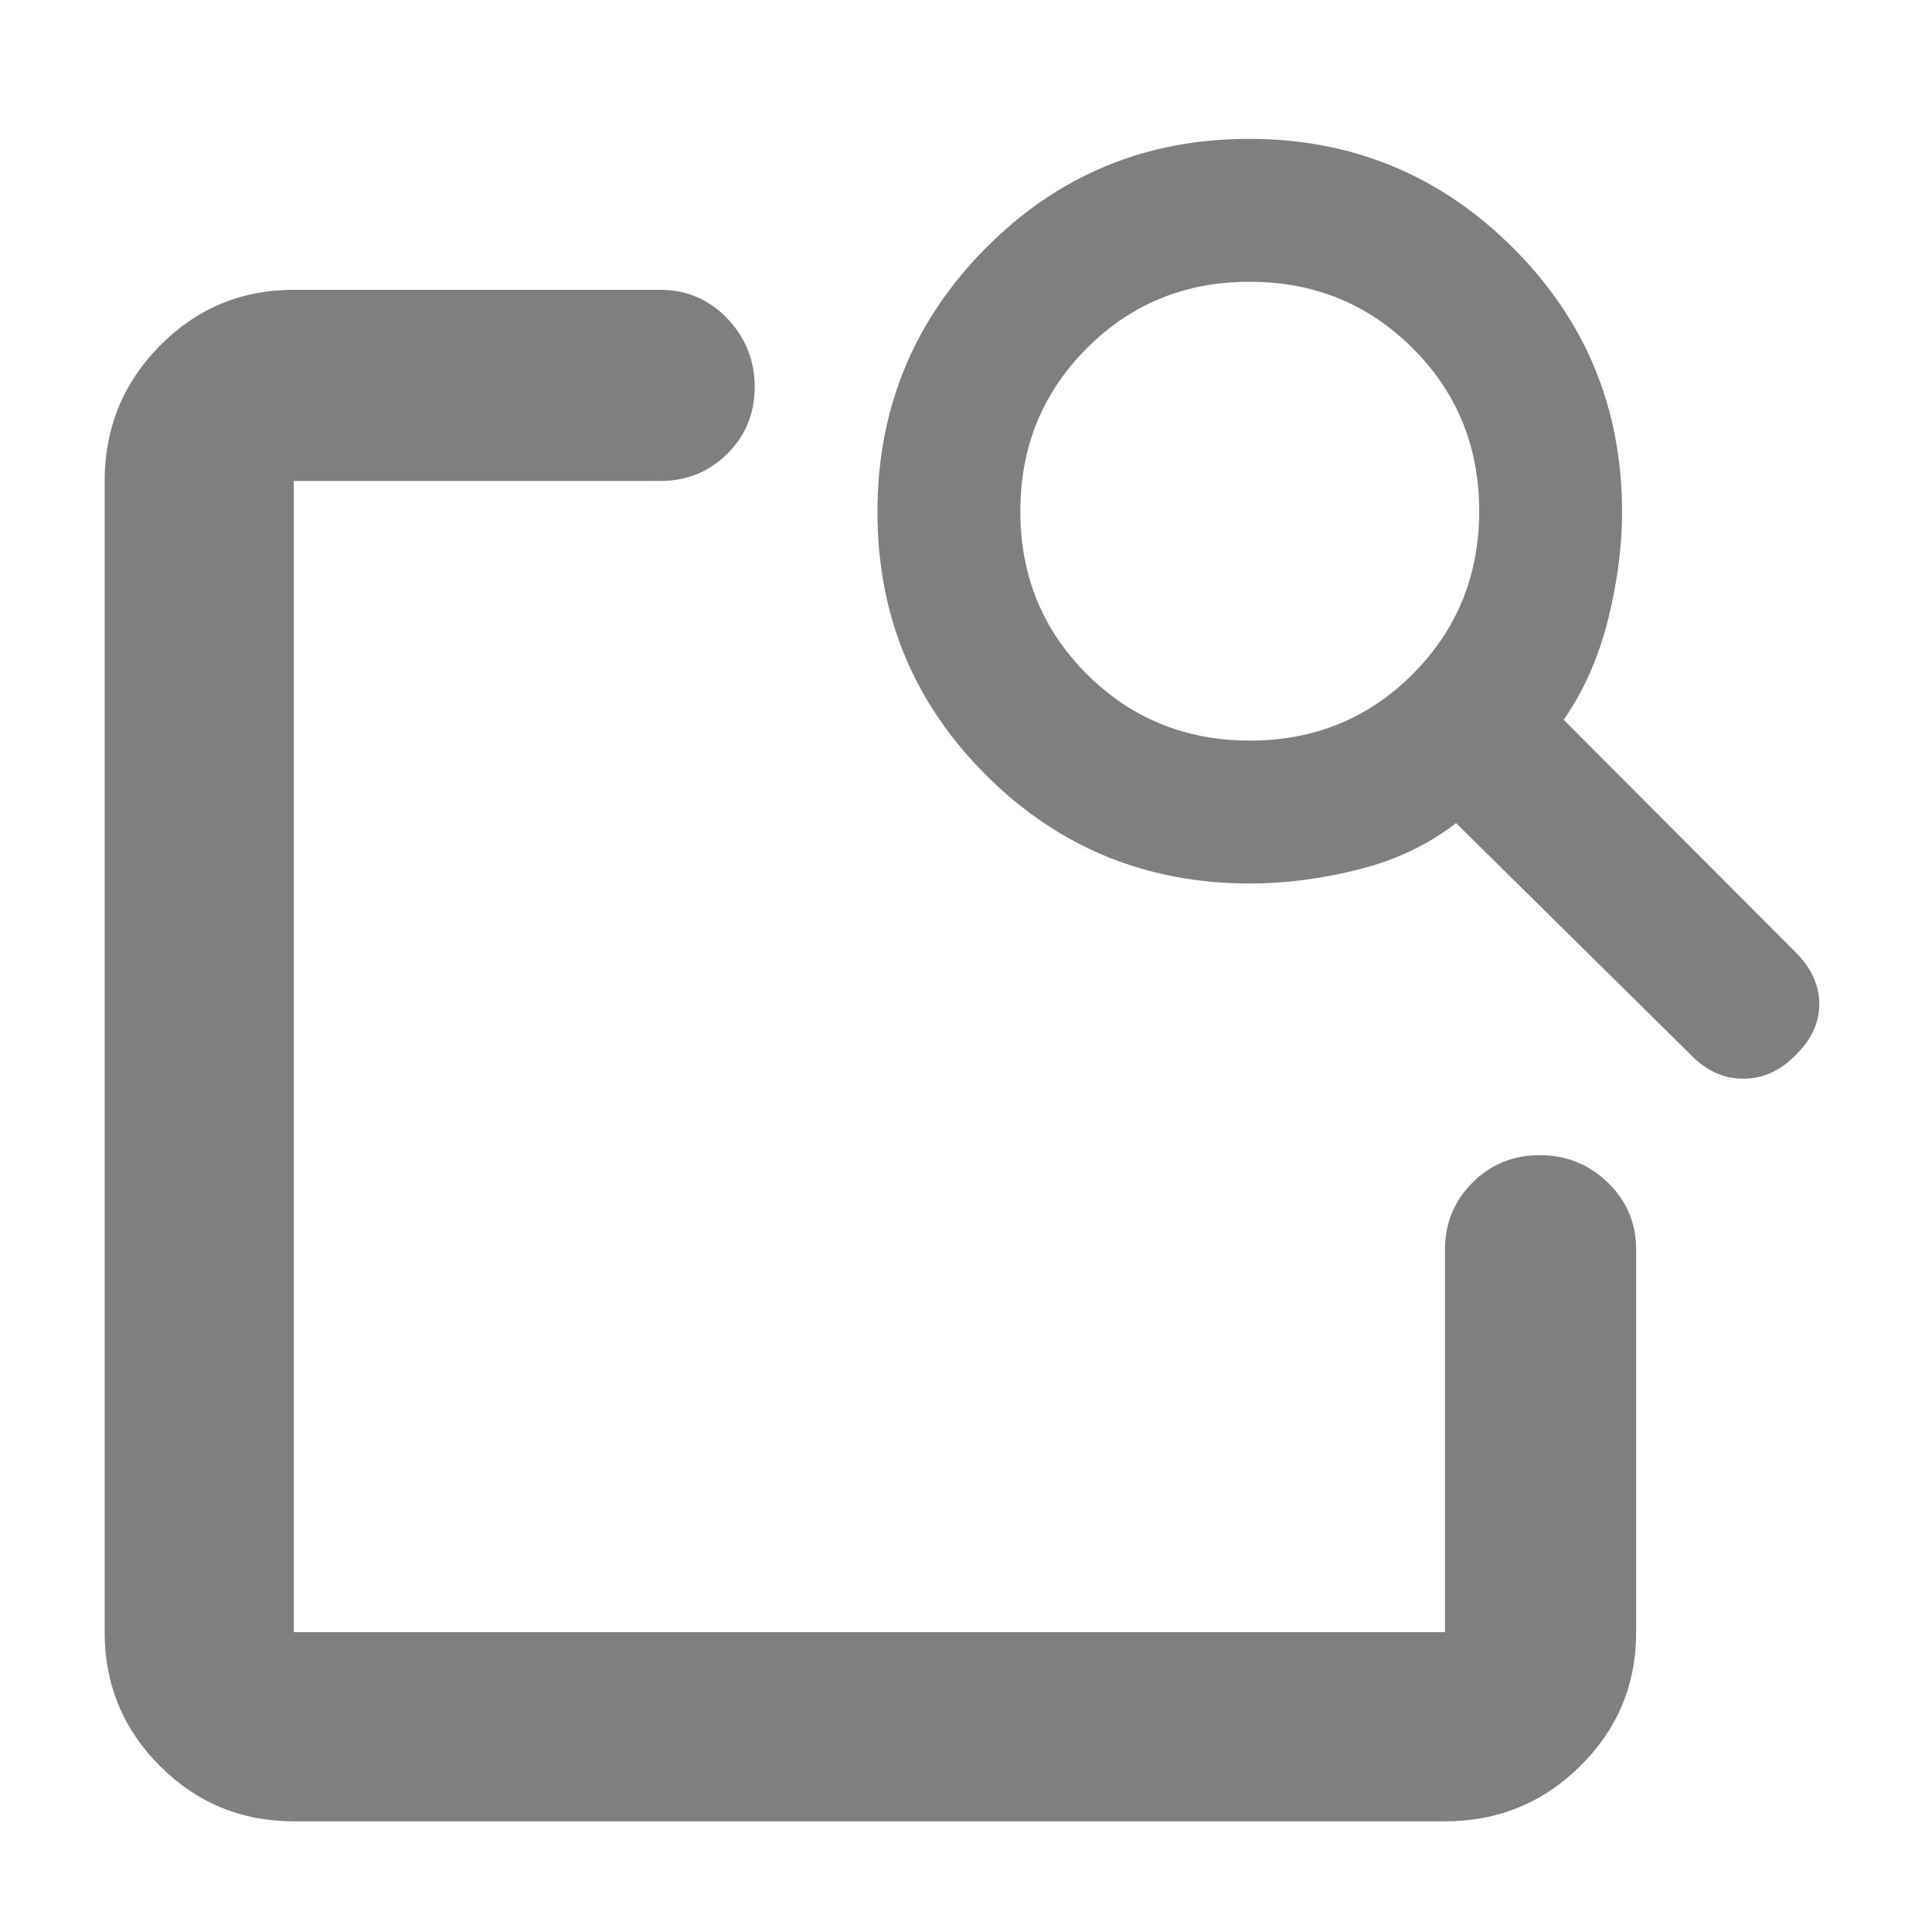 <svg xmlns="http://www.w3.org/2000/svg" height="48" viewBox="0 -960 960 960" width="48"><path fill="rgb(127, 127, 127)" d="M146-55q-39.05 0-66.53-27.47Q52-109.95 52-149v-572q0-39.46 27.47-67.23Q106.95-816 146-816h182q19.75 0 33.38 14.26 13.62 14.27 13.62 34 0 19.74-13.62 33.24Q347.75-721 328-721H146v572h572v-190q0-19.75 13.68-33.38Q745.35-386 765.09-386q19.73 0 33.82 13.62Q813-358.75 813-339v190q0 39.05-27.77 66.53Q757.46-55 718-55H146Zm631-547.32 115.22 115.49Q904-475 904-461.13q0 13.86-11.51 25.13-11.5 12-26.24 12-14.74 0-26.25-12L723.53-551q-20.68 16-48.31 23-27.63 7-54.22 7-77.08 0-131.04-53.84Q436-628.68 436-705.59t53.84-131.16Q543.68-891 620.59-891t131.16 54.1Q806-782.81 806-705.53q0 25.47-7 53.5t-22 49.71ZM621.08-592Q669-592 702-625.08q33-33.09 33-81Q735-754 701.92-787q-33.09-33-81-33Q573-820 540-786.92q-33 33.09-33 81Q507-658 540.08-625q33.09 33 81 33ZM146-441v292-572 260-8 28Z"/></svg>